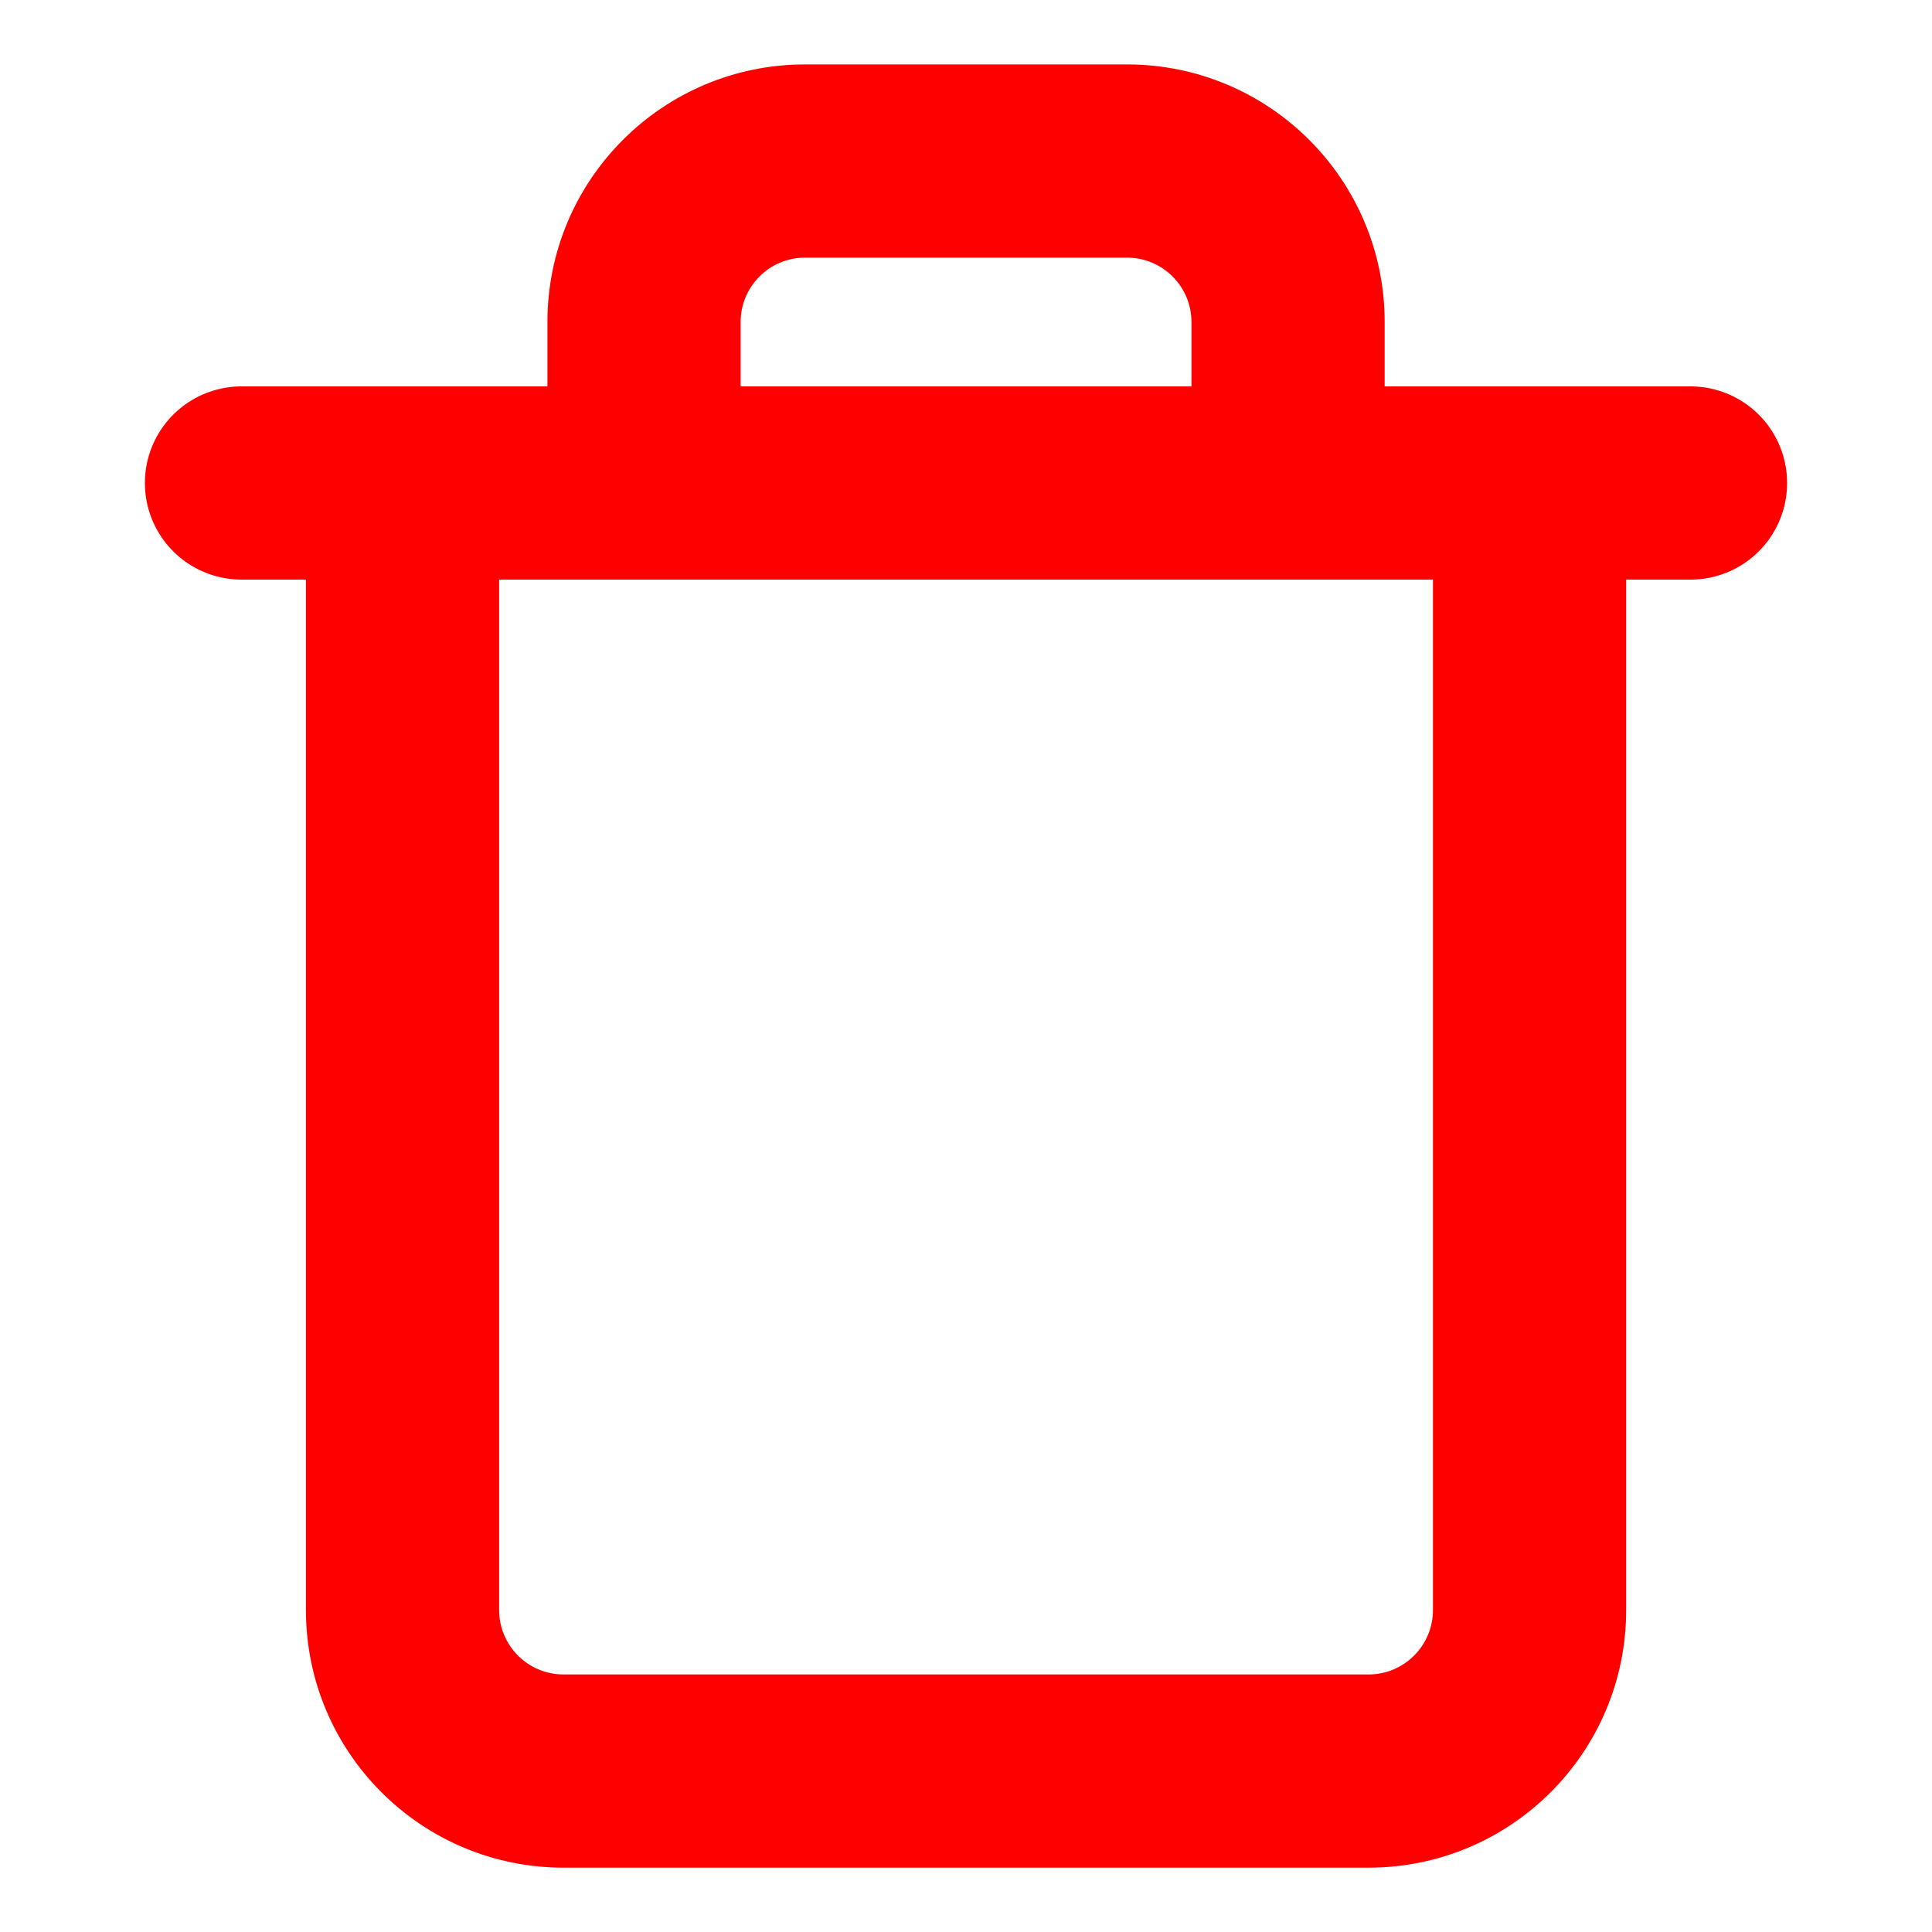 <svg width="20" height="20" viewBox="0 0 20 20" fill="none" xmlns="http://www.w3.org/2000/svg">
<path d="M2.5 5H4.167H17.5" stroke="#FF0000" stroke-width="2" stroke-linecap="round" stroke-linejoin="round"/>
<path d="M16.834 5C16.834 4.448 16.386 4 15.834 4C15.281 4 14.834 4.448 14.834 5H16.834ZM5.167 5C5.167 4.448 4.719 4 4.167 4C3.615 4 3.167 4.448 3.167 5H5.167ZM5.667 5C5.667 5.553 6.115 6 6.667 6C7.219 6 7.667 5.553 7.667 5H5.667ZM12.334 5C12.334 5.553 12.781 6 13.334 6C13.886 6 14.334 5.553 14.334 5H12.334ZM14.834 5V16.667H16.834V5H14.834ZM14.834 16.667C14.834 17.035 14.535 17.334 14.167 17.334V19.334C15.64 19.334 16.834 18.14 16.834 16.667H14.834ZM14.167 17.334H5.834V19.334H14.167V17.334ZM5.834 17.334C5.465 17.334 5.167 17.035 5.167 16.667H3.167C3.167 18.14 4.361 19.334 5.834 19.334V17.334ZM5.167 16.667V5H3.167V16.667H5.167ZM7.667 5V3.334H5.667V5H7.667ZM7.667 3.334C7.667 2.965 7.965 2.667 8.334 2.667V0.667C6.861 0.667 5.667 1.861 5.667 3.334H7.667ZM8.334 2.667H11.667V0.667H8.334V2.667ZM11.667 2.667C12.035 2.667 12.334 2.965 12.334 3.334H14.334C14.334 1.861 13.14 0.667 11.667 0.667V2.667ZM12.334 3.334V5H14.334V3.334H12.334Z" fill="#FF0000"/>
</svg>
